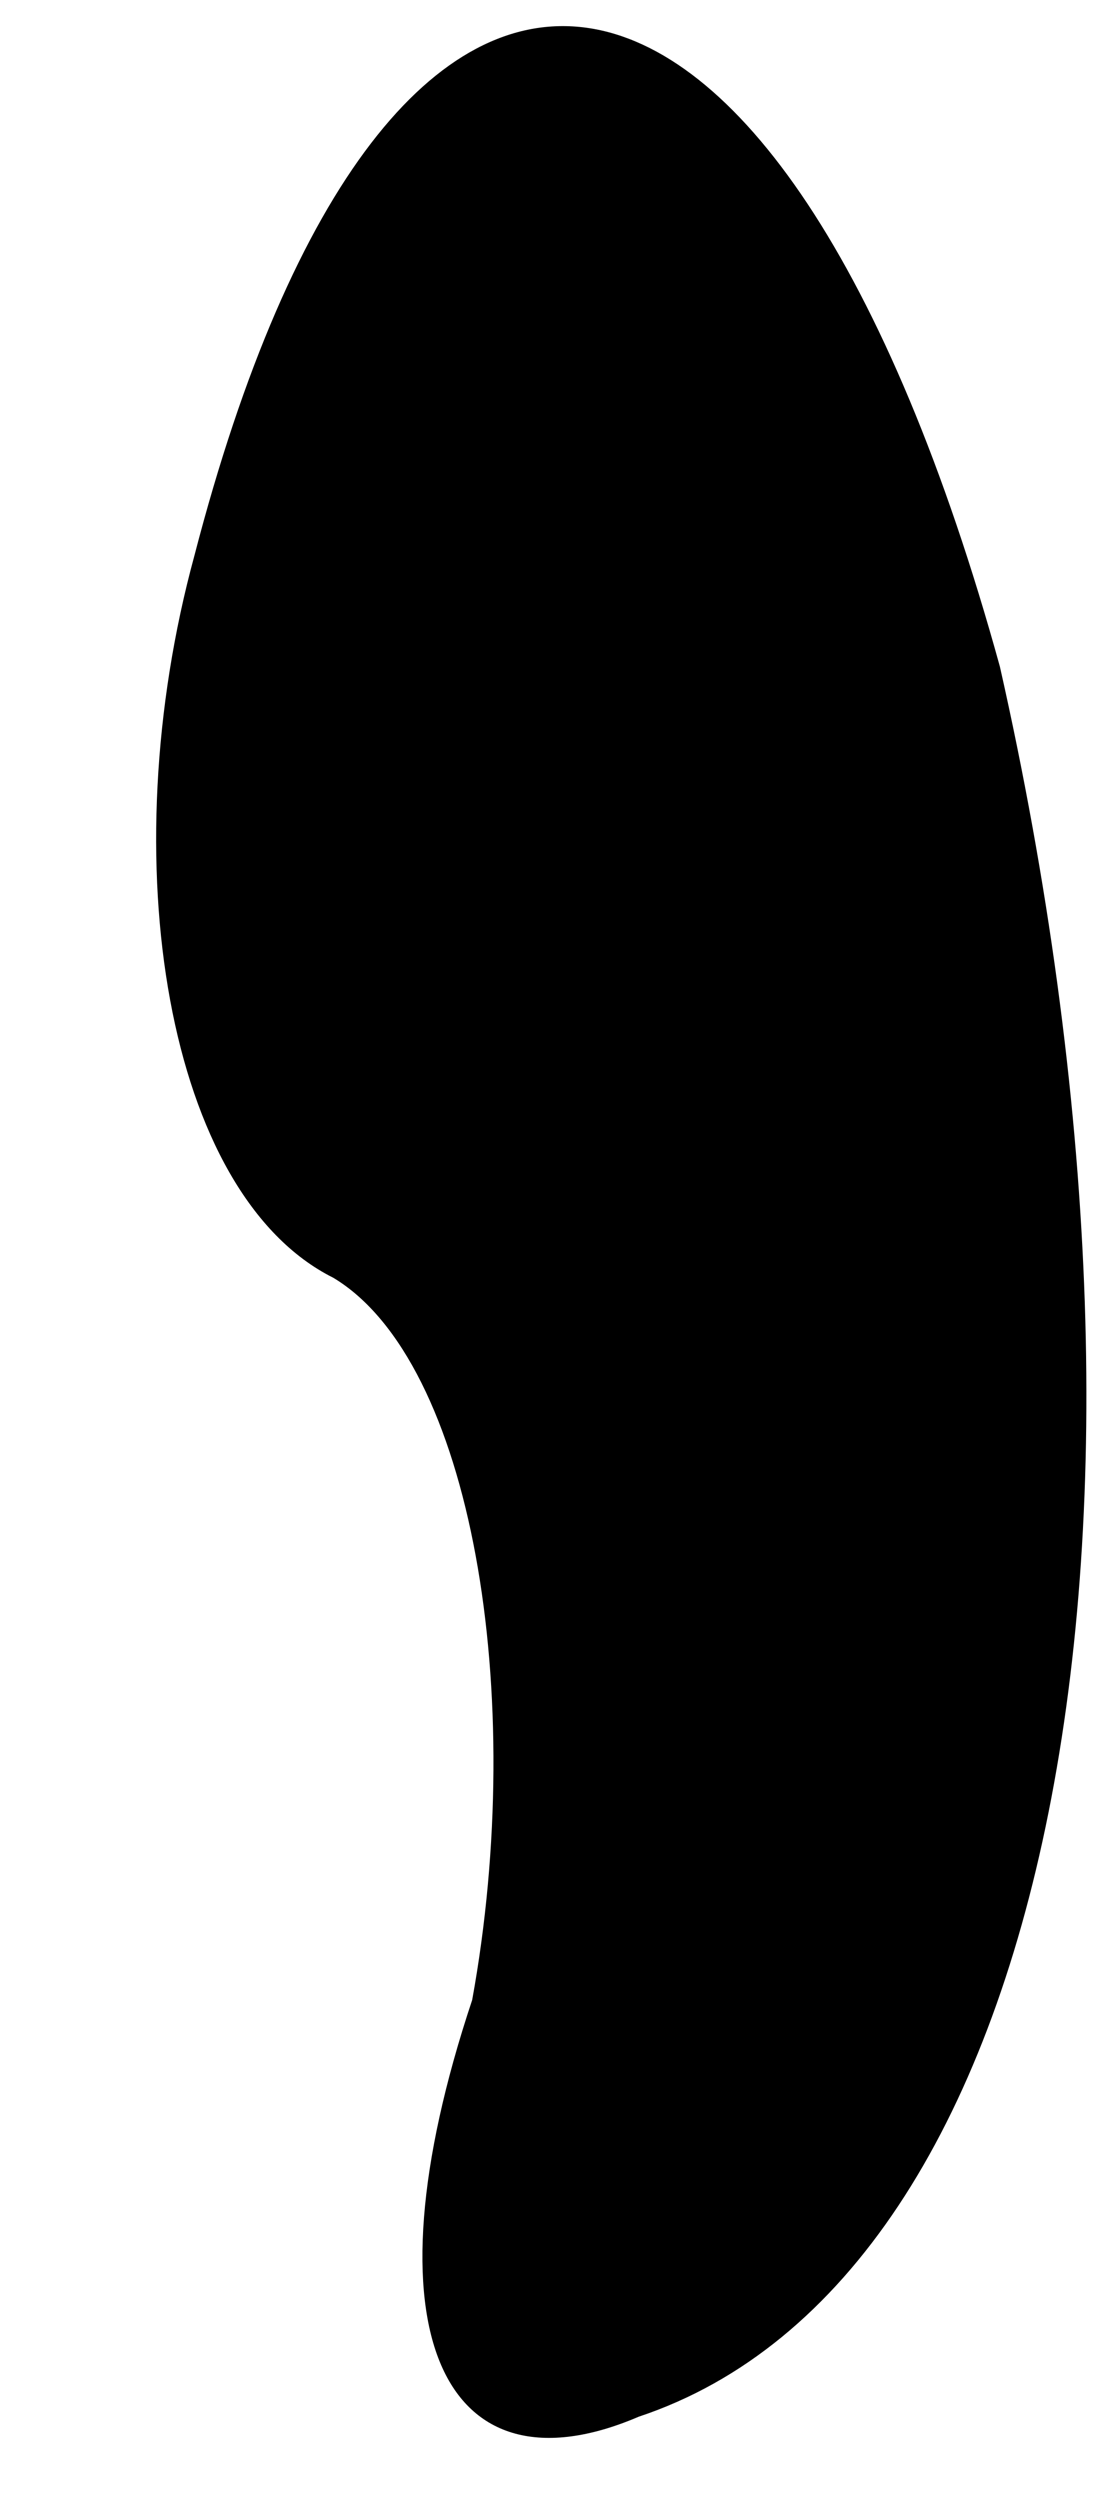 <?xml version="1.0" standalone="no"?>
<!DOCTYPE svg PUBLIC "-//W3C//DTD SVG 20010904//EN"
 "http://www.w3.org/TR/2001/REC-SVG-20010904/DTD/svg10.dtd">
<svg version="1.0" xmlns="http://www.w3.org/2000/svg"
 width="4pt" height="9pt" viewBox="0 0 4 9"
 preserveAspectRatio="xMidYMid meet">
<g transform="translate(0,9) scale(0.1,-0.1)"
fill="#000000" stroke="none">
<path fill="#000000" stroke="none" d="M7 70 c-3 -11 -1 -23 5 -26 5 -3 7 -15
5 -26 -4 -12 -1 -18 6 -15 15 5 20 32 13 63 -8 29 -22 31 -29 4z"/>
</g>
</svg>
